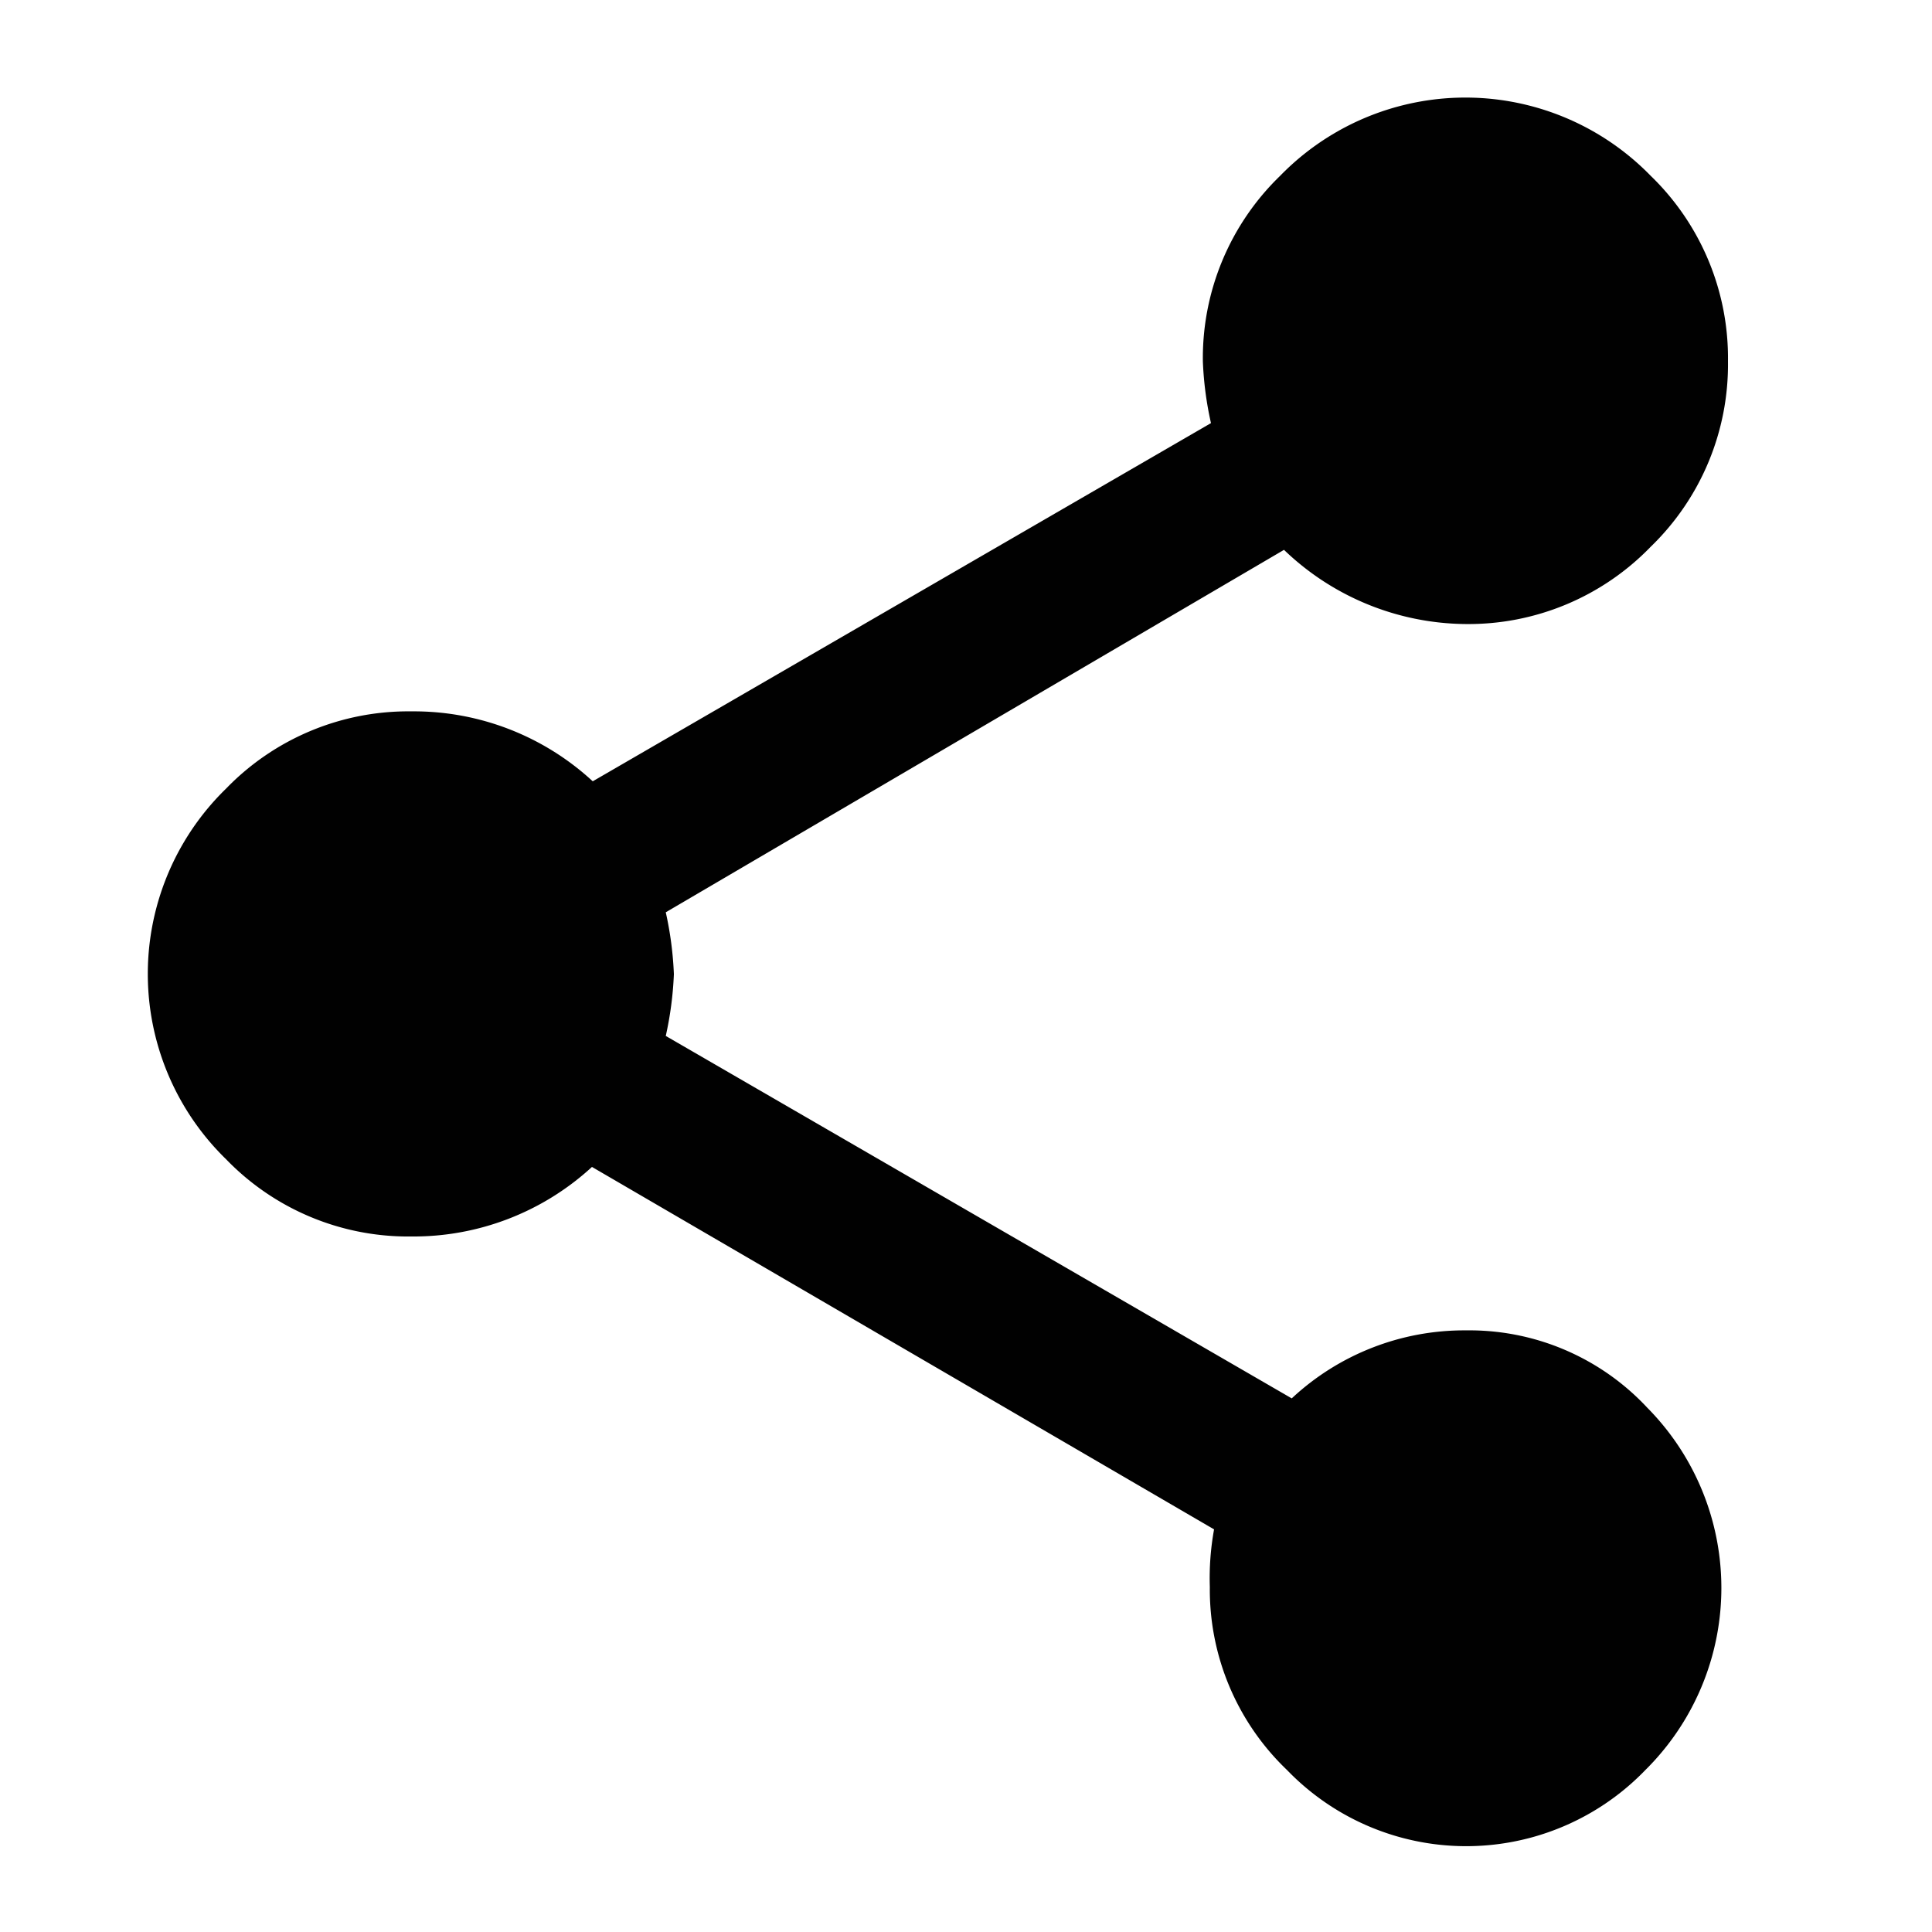 <svg id="Layer_1" data-name="Layer 1" xmlns="http://www.w3.org/2000/svg" viewBox="0 0 50 50"><defs><style>.cls-1{fill:#010101;}</style></defs><title>ShareIcon</title><path class="cls-1" d="M37.94,34.43a6.29,6.29,0,0,1,4.69,2,6.63,6.63,0,0,1-.05,9.38,6.44,6.44,0,0,1-9.27,0,6.46,6.46,0,0,1-2-4.74,7.07,7.07,0,0,1,.11-1.49l-16.1-9.38A6.82,6.82,0,0,1,10.65,32a6.55,6.55,0,0,1-4.8-2,6.69,6.69,0,0,1,0-9.59,6.56,6.56,0,0,1,4.8-2,6.82,6.82,0,0,1,4.69,1.81l16-9.27a8.81,8.81,0,0,1-.21-1.6,6.56,6.56,0,0,1,2-4.8,6.69,6.69,0,0,1,9.59,0,6.56,6.56,0,0,1,2,4.8,6.56,6.56,0,0,1-2,4.8,6.56,6.56,0,0,1-4.8,2,6.86,6.86,0,0,1-4.69-1.92l-16,9.38a9,9,0,0,1,.21,1.6,9,9,0,0,1-.21,1.6l16.2,9.38A6.54,6.54,0,0,1,37.94,34.43Z"/></svg>